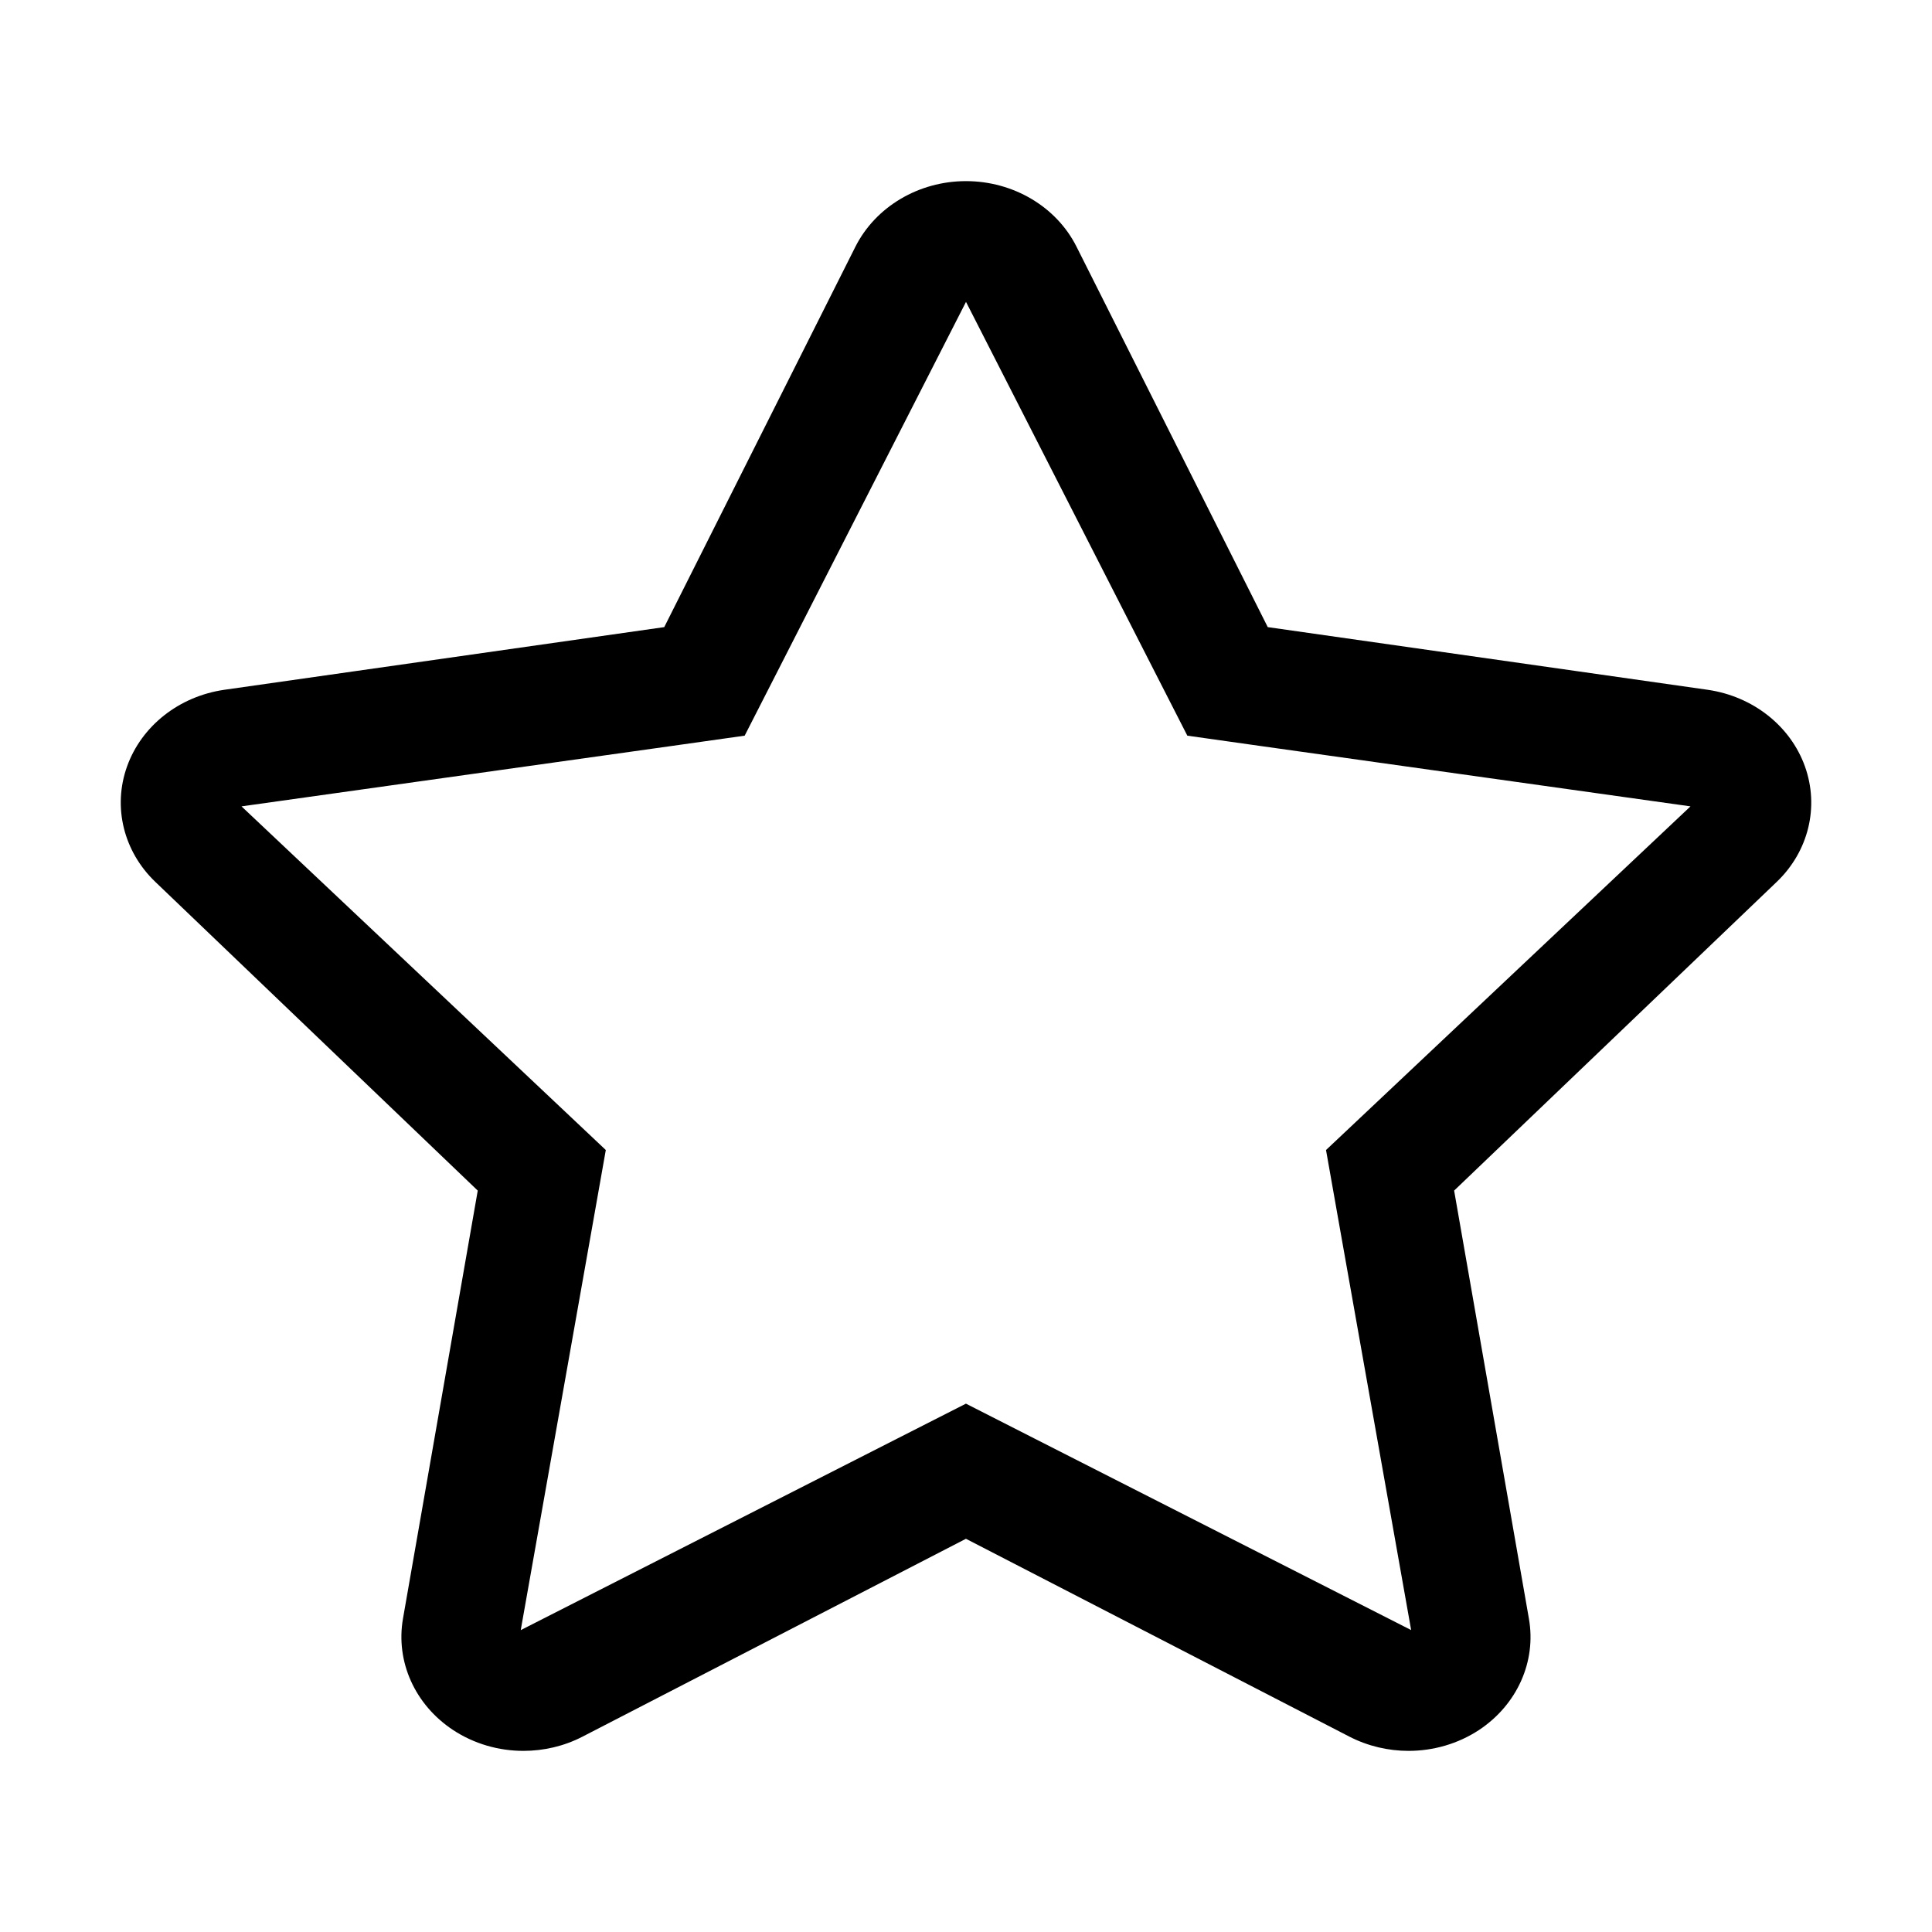 <?xml version="1.0" encoding="UTF-8"?>
<svg width="32px" height="32px" viewBox="0 0 32 32" version="1.1" xmlns="http://www.w3.org/2000/svg" xmlns:xlink="http://www.w3.org/1999/xlink">
    <g>
        <g transform="translate(-449, -3213)">
            <g id="Group-42" transform="translate(335, 3213)">
                <g id="星标" transform="translate(114, 0)">
                    <g id="评星">
                        <g transform="translate(2, 3)" id="Shape">
                            <path d="M6.669,26 C7.006,26 7.343,25.922 7.647,25.765 L13.999,22.487 L20.352,25.765 C20.658,25.922 20.995,26 21.33,26 C21.739,26 22.147,25.884 22.496,25.655 C23.127,25.237 23.45,24.521 23.323,23.807 L22.085,16.72 L27.426,11.609 C27.955,11.104 28.136,10.365 27.895,9.693 C27.654,9.022 27.032,8.533 26.284,8.425 L18.998,7.387 L15.83,1.085 C15.498,0.424 14.784,0 13.999,0 C13.217,0 12.503,0.424 12.169,1.085 L9.002,7.387 L1.716,8.425 C0.967,8.533 0.346,9.022 0.105,9.693 C-0.136,10.365 0.046,11.104 0.575,11.609 L5.913,16.72 L4.675,23.807 C4.55,24.521 4.872,25.237 5.505,25.655 C5.853,25.884 6.261,26 6.669,26 Z M9.087,9.361 L10.334,9.185 L10.882,8.112 L14,2 L17.118,8.112 L17.666,9.185 L18.913,9.361 L26,10.356 L20.832,15.229 L19.963,16.048 L20.165,17.19 L21.373,23.999 L15.127,20.823 L13.999,20.249 L12.87,20.823 L6.625,24 L7.832,17.19 L8.034,16.048 L7.166,15.229 L2,10.356 L9.087,9.361 Z"></path>
                        </g>
                    </g>
                </g>
            </g>
        </g>
    </g>
</svg>